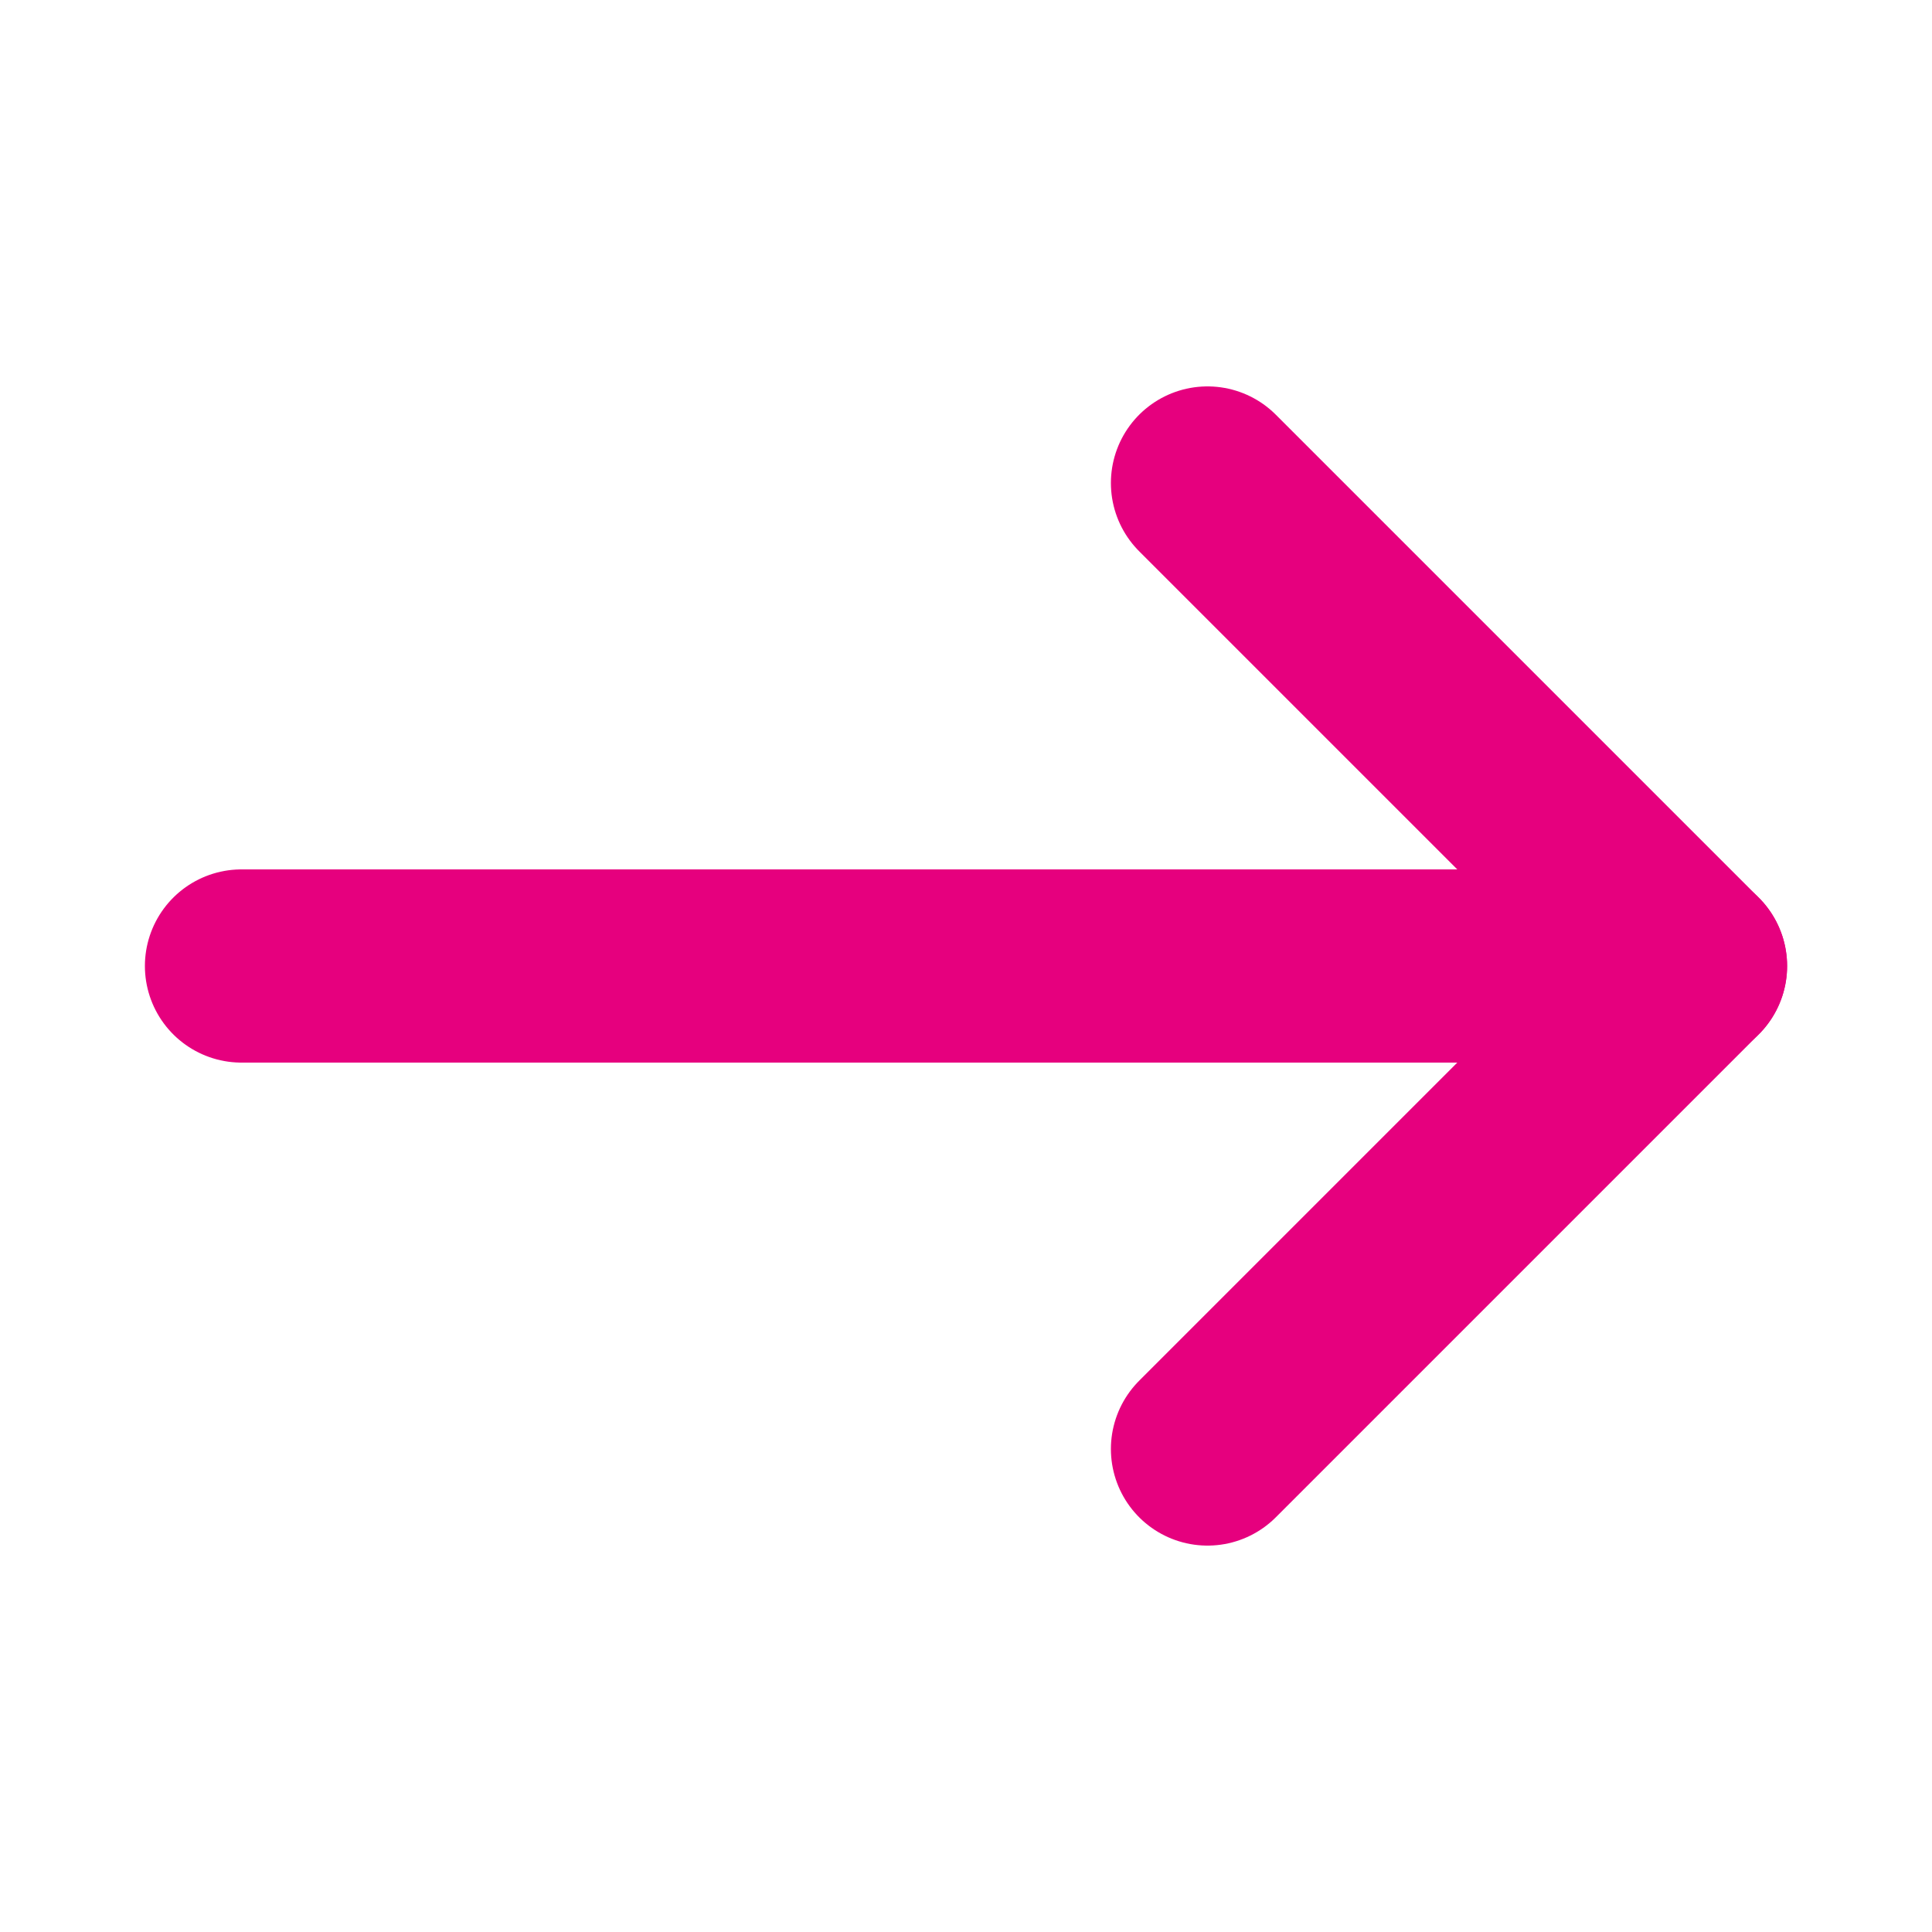 <svg width="20" height="20" viewBox="0 0 20 20" fill="none" xmlns="http://www.w3.org/2000/svg">
<path d="M17.5 10H2.5" stroke="#E6007E" stroke-width="2" stroke-linecap="round" stroke-linejoin="round"/>
<path d="M12.5 5L17.5 10L12.5 15" stroke="#E6007E" stroke-width="2" stroke-linecap="round" stroke-linejoin="round"/>
</svg>
